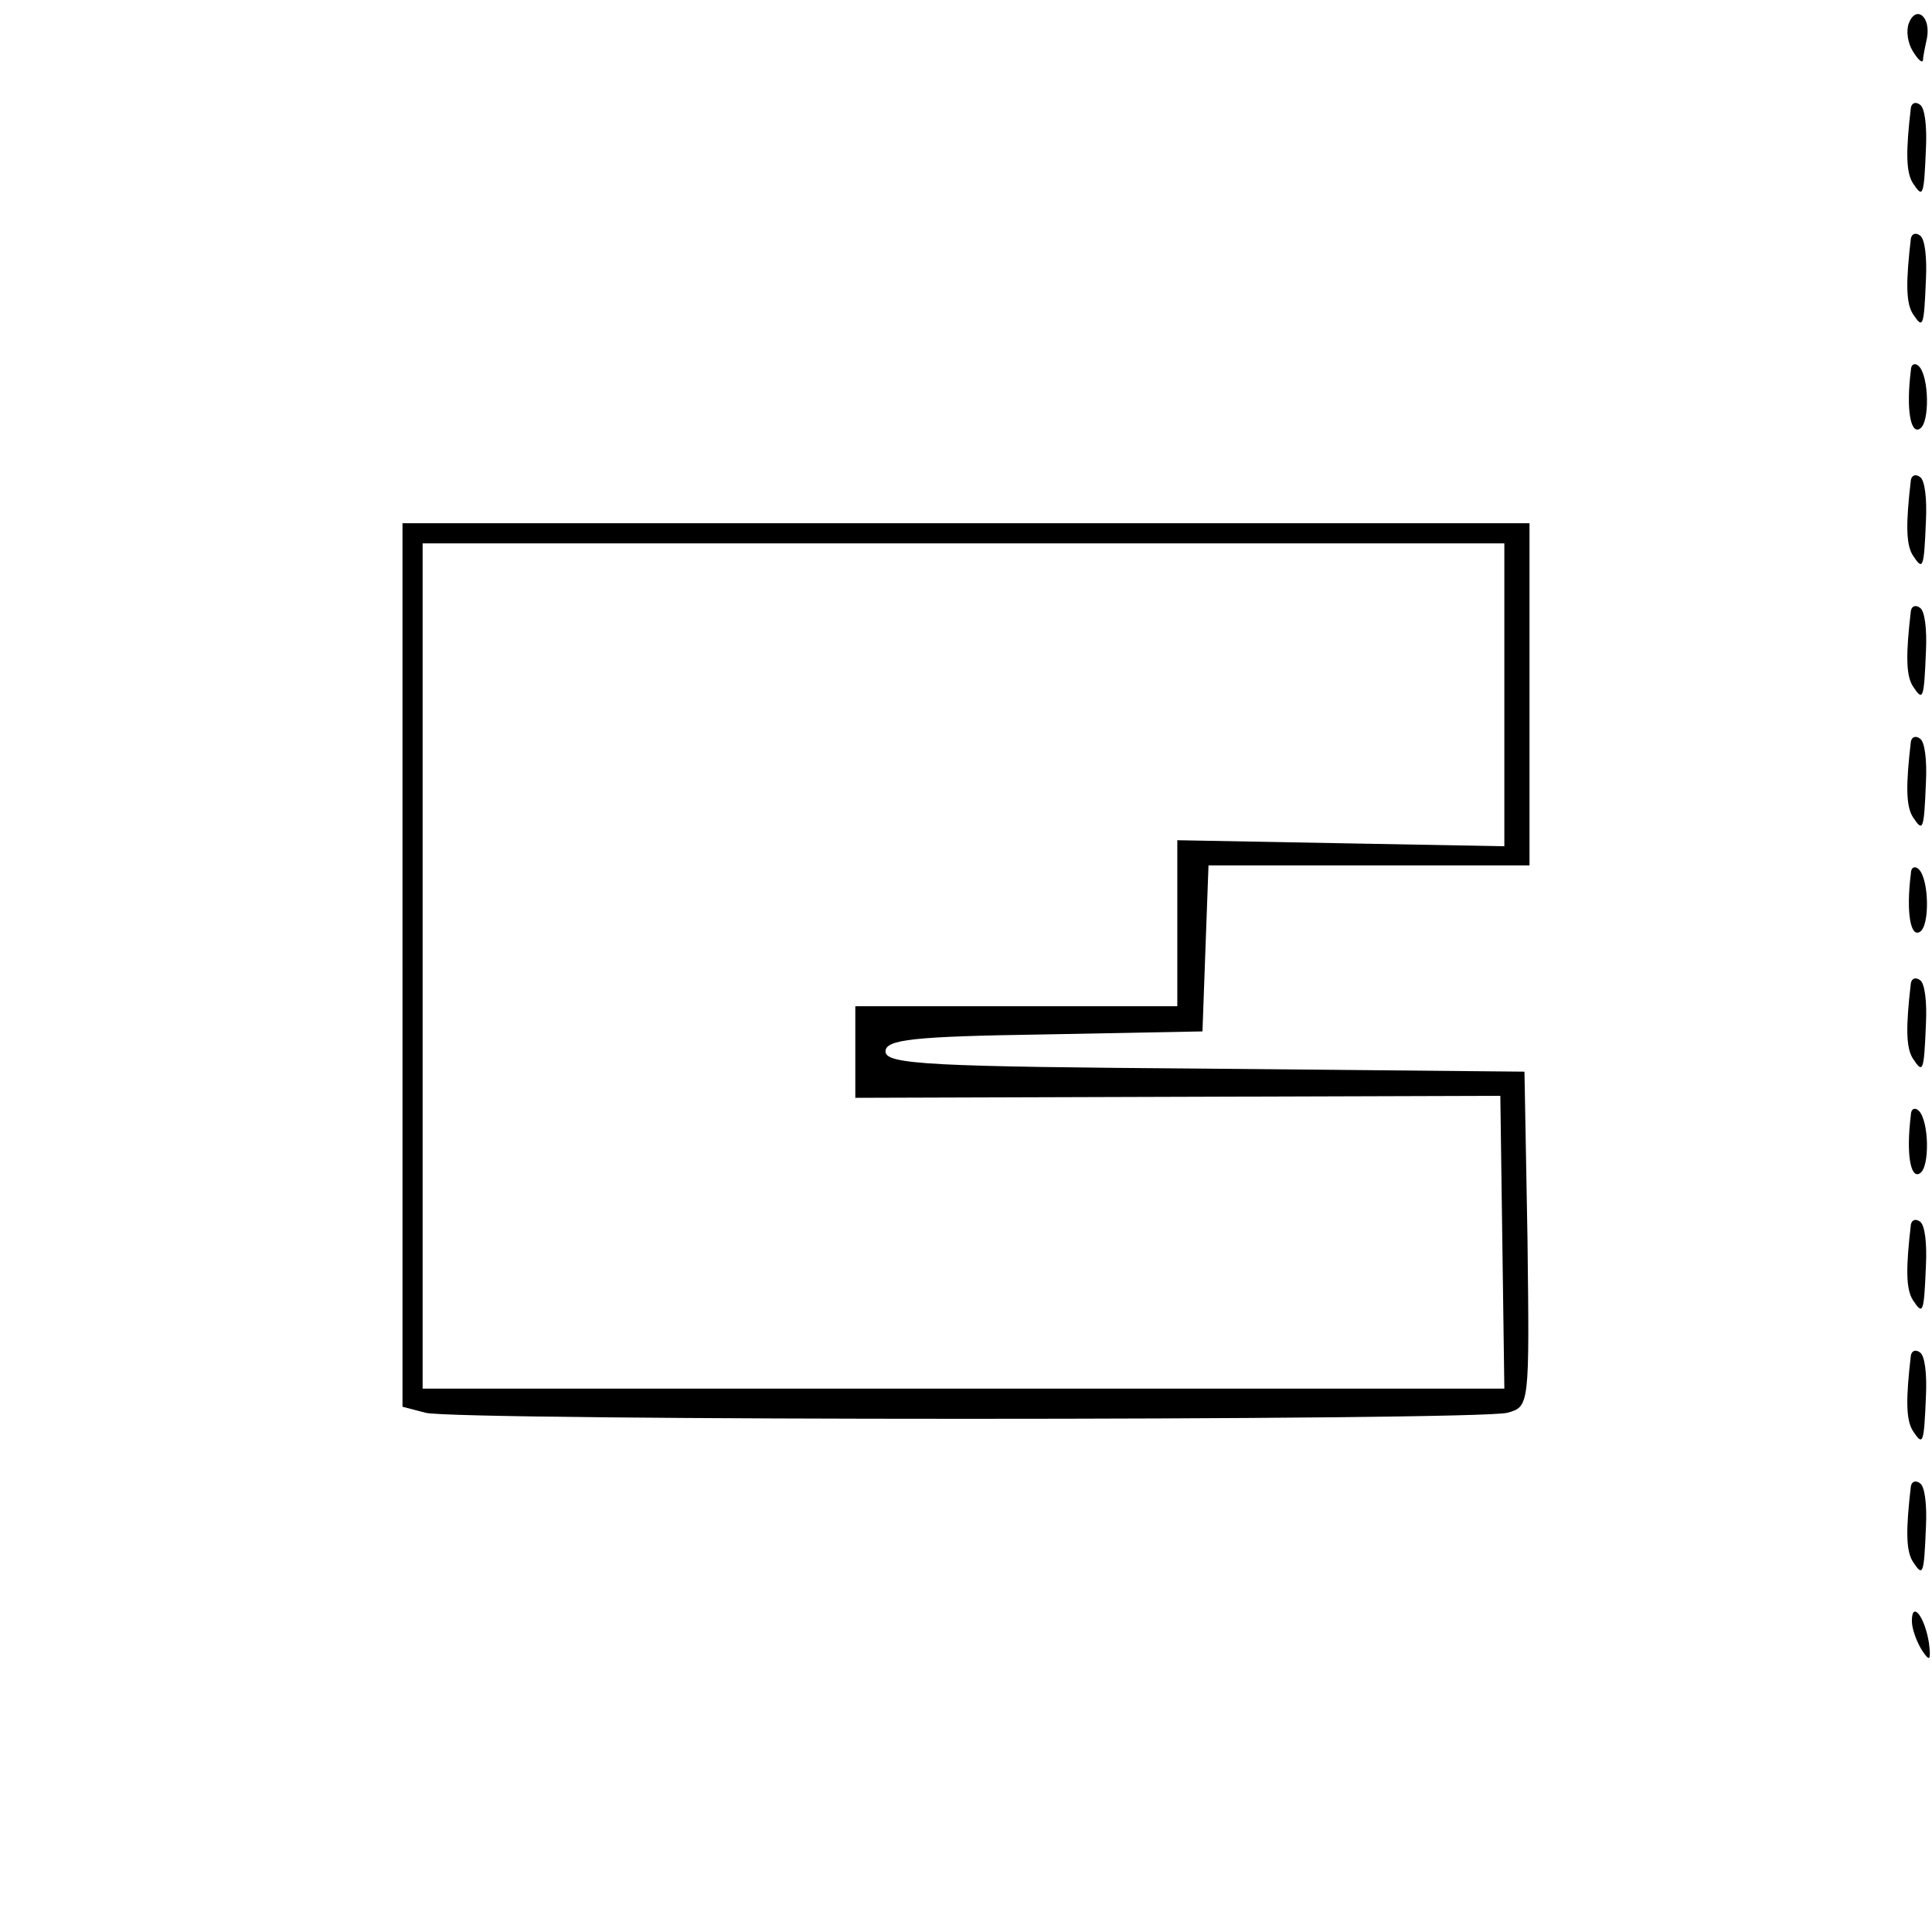 <?xml version="1.0" standalone="no"?>
<!DOCTYPE svg PUBLIC "-//W3C//DTD SVG 20010904//EN"
 "http://www.w3.org/TR/2001/REC-SVG-20010904/DTD/svg10.dtd">
<svg version="1.0" xmlns="http://www.w3.org/2000/svg"
 width="192pt" height="192pt" viewBox="0 0 192 192"
 preserveAspectRatio="xMidYMid meet">
<g transform="translate(0,192) scale(0.1,-0.1)"
fill="#000000" stroke="none">
<path d="M1897 1897 c-3 -8 -1 -20 4 -28 5 -8 9 -12 10 -9 0 3 2 13 4 22 4 22
-11 33 -18 15z"/>
<path d="M1899 1813 c-5 -43 -5 -64 2 -75 10 -15 11 -14 13 35 1 21 -1 40 -6
43 -4 3 -8 2 -9 -3z"/>
<path d="M1899 1683 c-5 -43 -5 -64 2 -75 10 -15 11 -14 13 35 1 21 -1 40 -6
43 -4 3 -8 2 -9 -3z"/>
<path d="M1899 1552 c-5 -40 0 -64 9 -58 10 6 9 52 -1 62 -4 4 -8 2 -8 -4z"/>
<path d="M1899 1443 c-5 -43 -5 -64 2 -75 10 -15 11 -14 13 35 1 21 -1 40 -6
43 -4 3 -8 2 -9 -3z"/>
<path d="M400 961 l0 -439 23 -6 c29 -8 1045 -8 1075 0 22 6 22 7 20 173 l-3
166 -317 3 c-271 2 -318 4 -318 17 0 12 27 15 158 17 l157 3 3 83 3 82 159 0
160 0 0 170 0 170 -560 0 -560 0 0 -439z m1095 268 l0 -150 -163 3 -162 3 0
-82 0 -83 -160 0 -160 0 0 -45 0 -46 320 1 321 1 2 -145 2 -146 -537 0 -538 0
0 420 0 420 538 0 537 0 0 -151z"/>
<path d="M1899 1313 c-5 -43 -5 -64 2 -75 10 -15 11 -14 13 35 1 21 -1 40 -6
43 -4 3 -8 2 -9 -3z"/>
<path d="M1899 1183 c-5 -43 -5 -64 2 -75 10 -15 11 -14 13 35 1 21 -1 40 -6
43 -4 3 -8 2 -9 -3z"/>
<path d="M1899 1052 c-5 -40 0 -64 9 -58 10 6 9 52 -1 62 -4 4 -8 2 -8 -4z"/>
<path d="M1899 943 c-5 -43 -5 -64 2 -75 10 -15 11 -14 13 35 1 21 -1 40 -6
43 -4 3 -8 2 -9 -3z"/>
<path d="M1899 812 c-5 -40 0 -64 9 -58 10 6 9 52 -1 62 -4 4 -8 2 -8 -4z"/>
<path d="M1899 703 c-5 -43 -5 -64 2 -75 10 -15 11 -14 13 35 1 21 -1 40 -6
43 -4 3 -8 2 -9 -3z"/>
<path d="M1899 573 c-5 -43 -5 -64 2 -75 10 -15 11 -14 13 35 1 21 -1 40 -6
43 -4 3 -8 2 -9 -3z"/>
<path d="M1899 443 c-5 -43 -5 -64 2 -75 10 -15 11 -14 13 35 1 21 -1 40 -6
43 -4 3 -8 2 -9 -3z"/>
<path d="M1900 309 c0 -8 5 -21 10 -29 8 -12 9 -10 7 7 -4 26 -17 43 -17 22z"/>
</g>
</svg>

